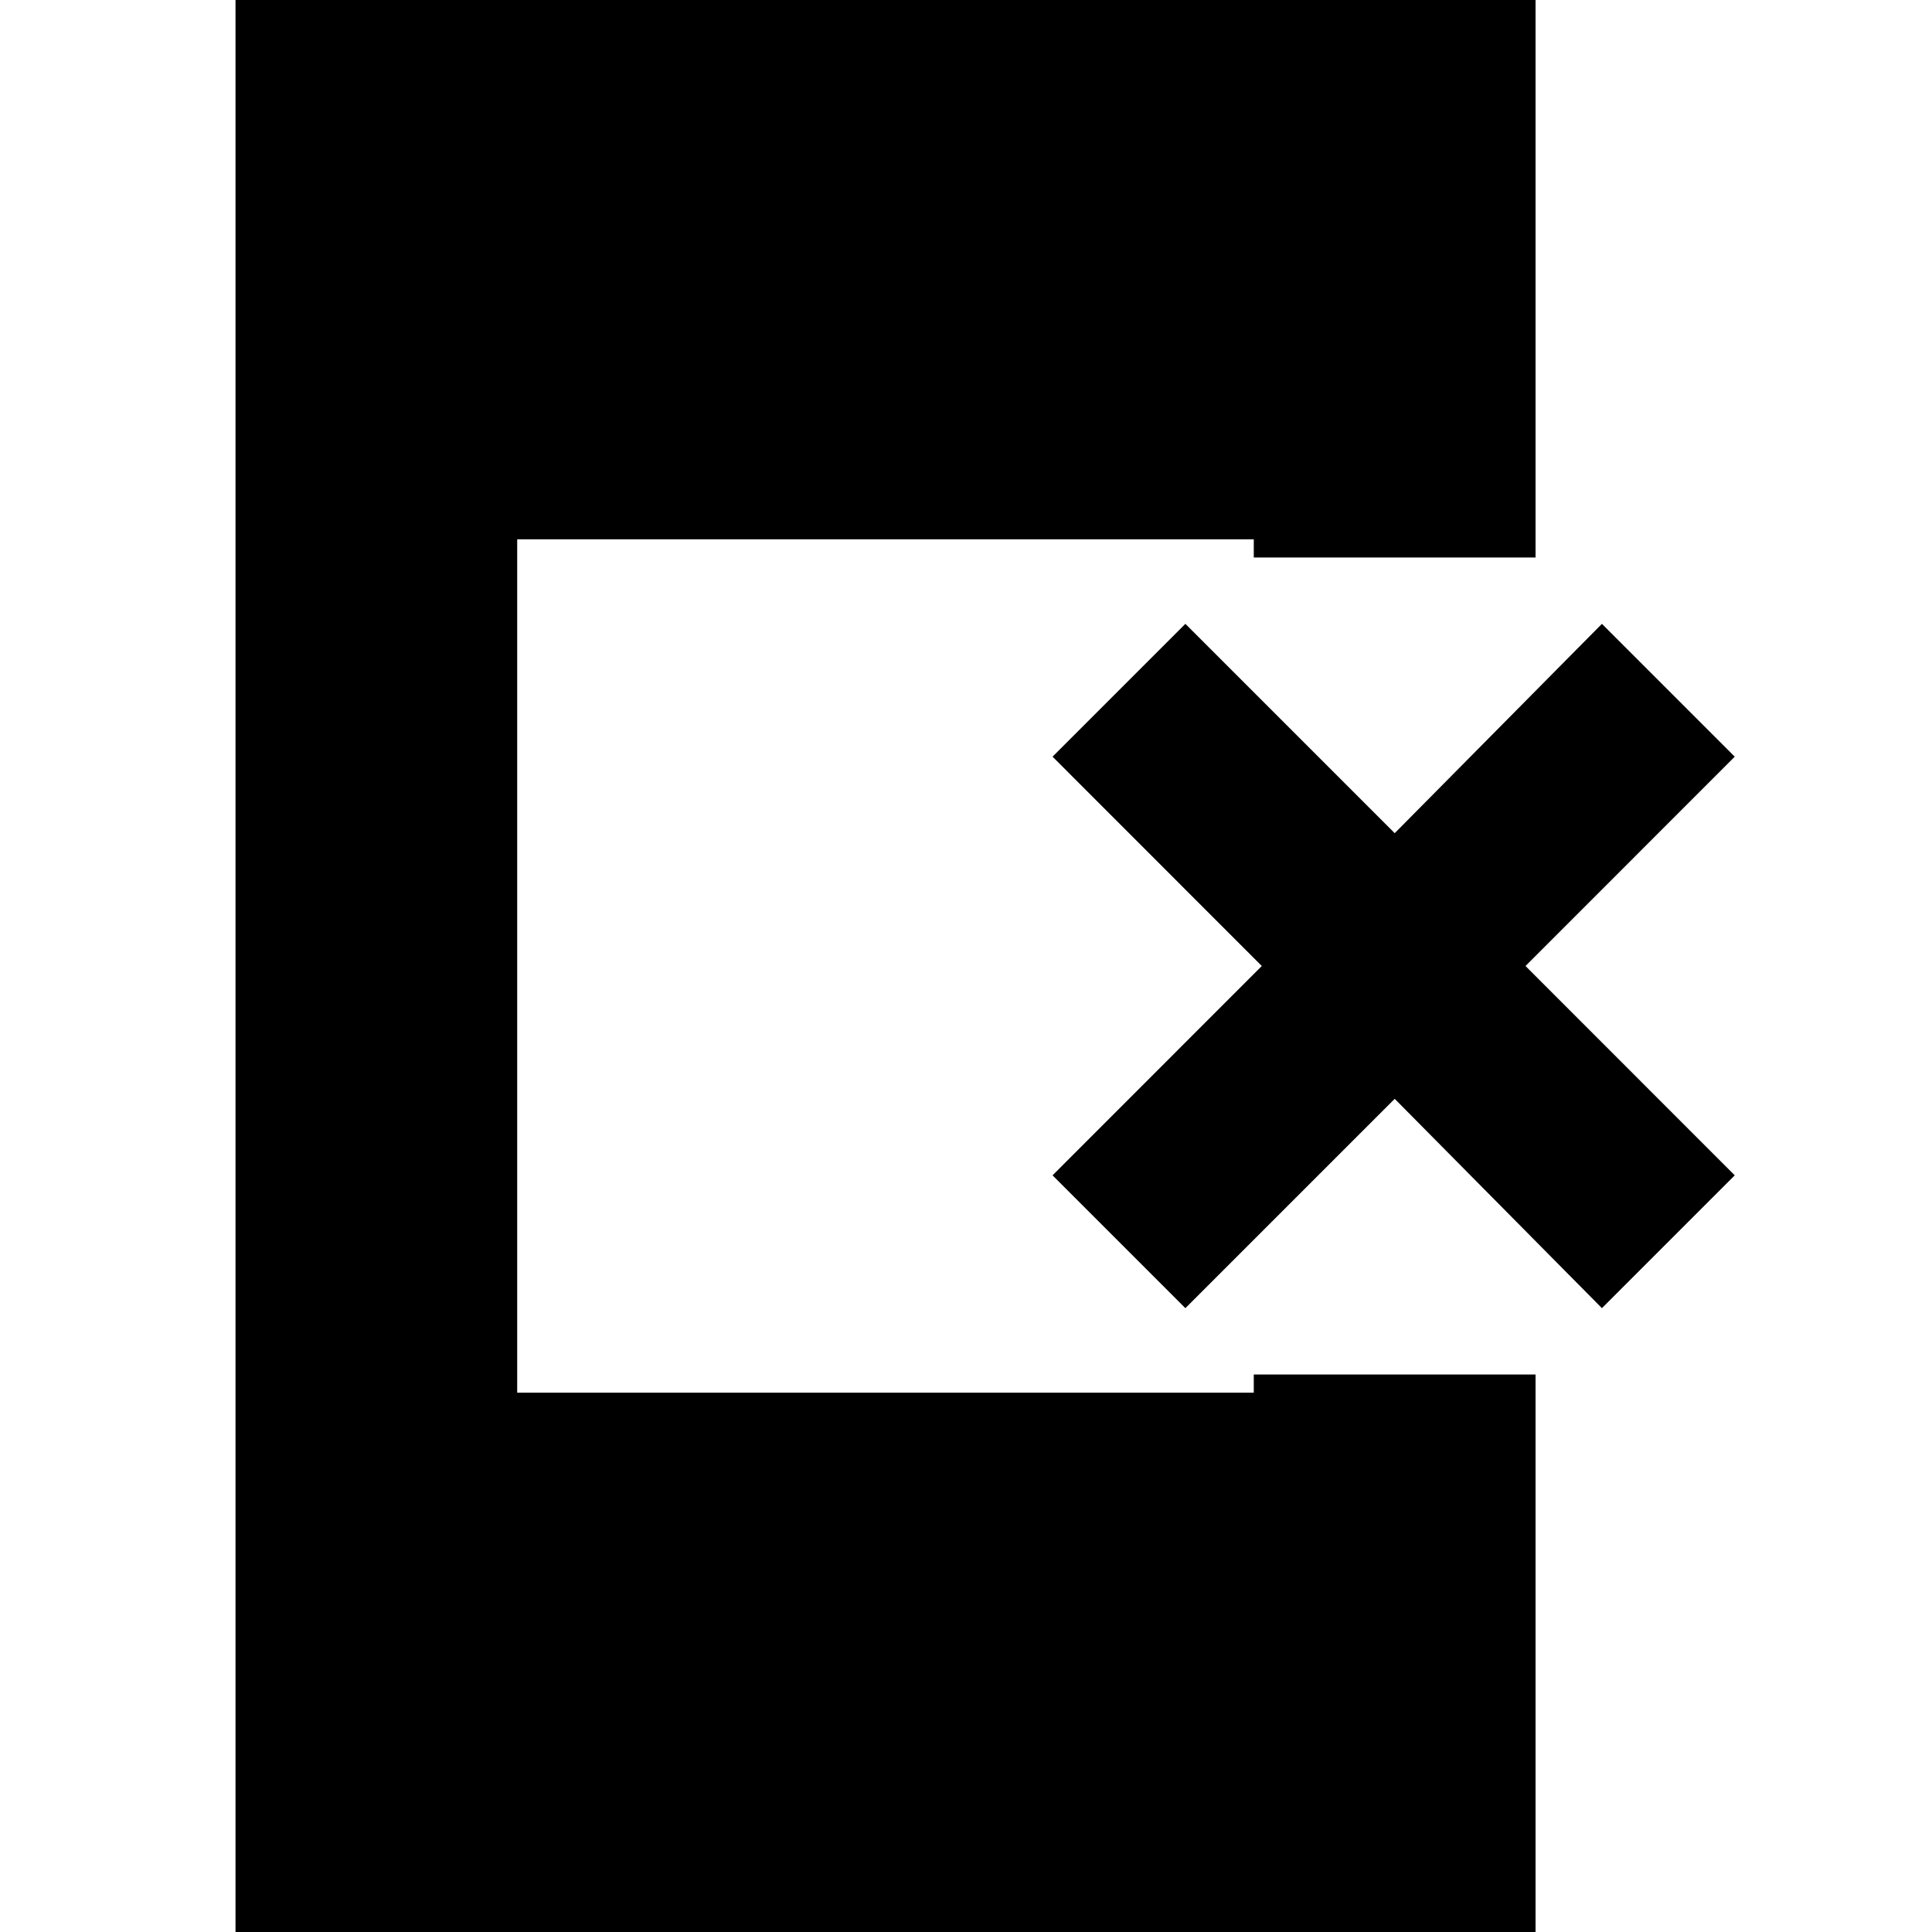 <svg xmlns="http://www.w3.org/2000/svg" height="20" width="20"><path d="m12.271 13.542-1.375-1.375L13.062 10l-2.166-2.167 1.375-1.375 2.167 2.167 2.145-2.167 1.375 1.375L15.792 10l2.166 2.167-1.375 1.375-2.145-2.167Zm-9.833 6.541V-.083h13.458v5.854h-2.917v-.188H5.354v8.834h7.625v-.188h2.917v5.854Z"/></svg>
